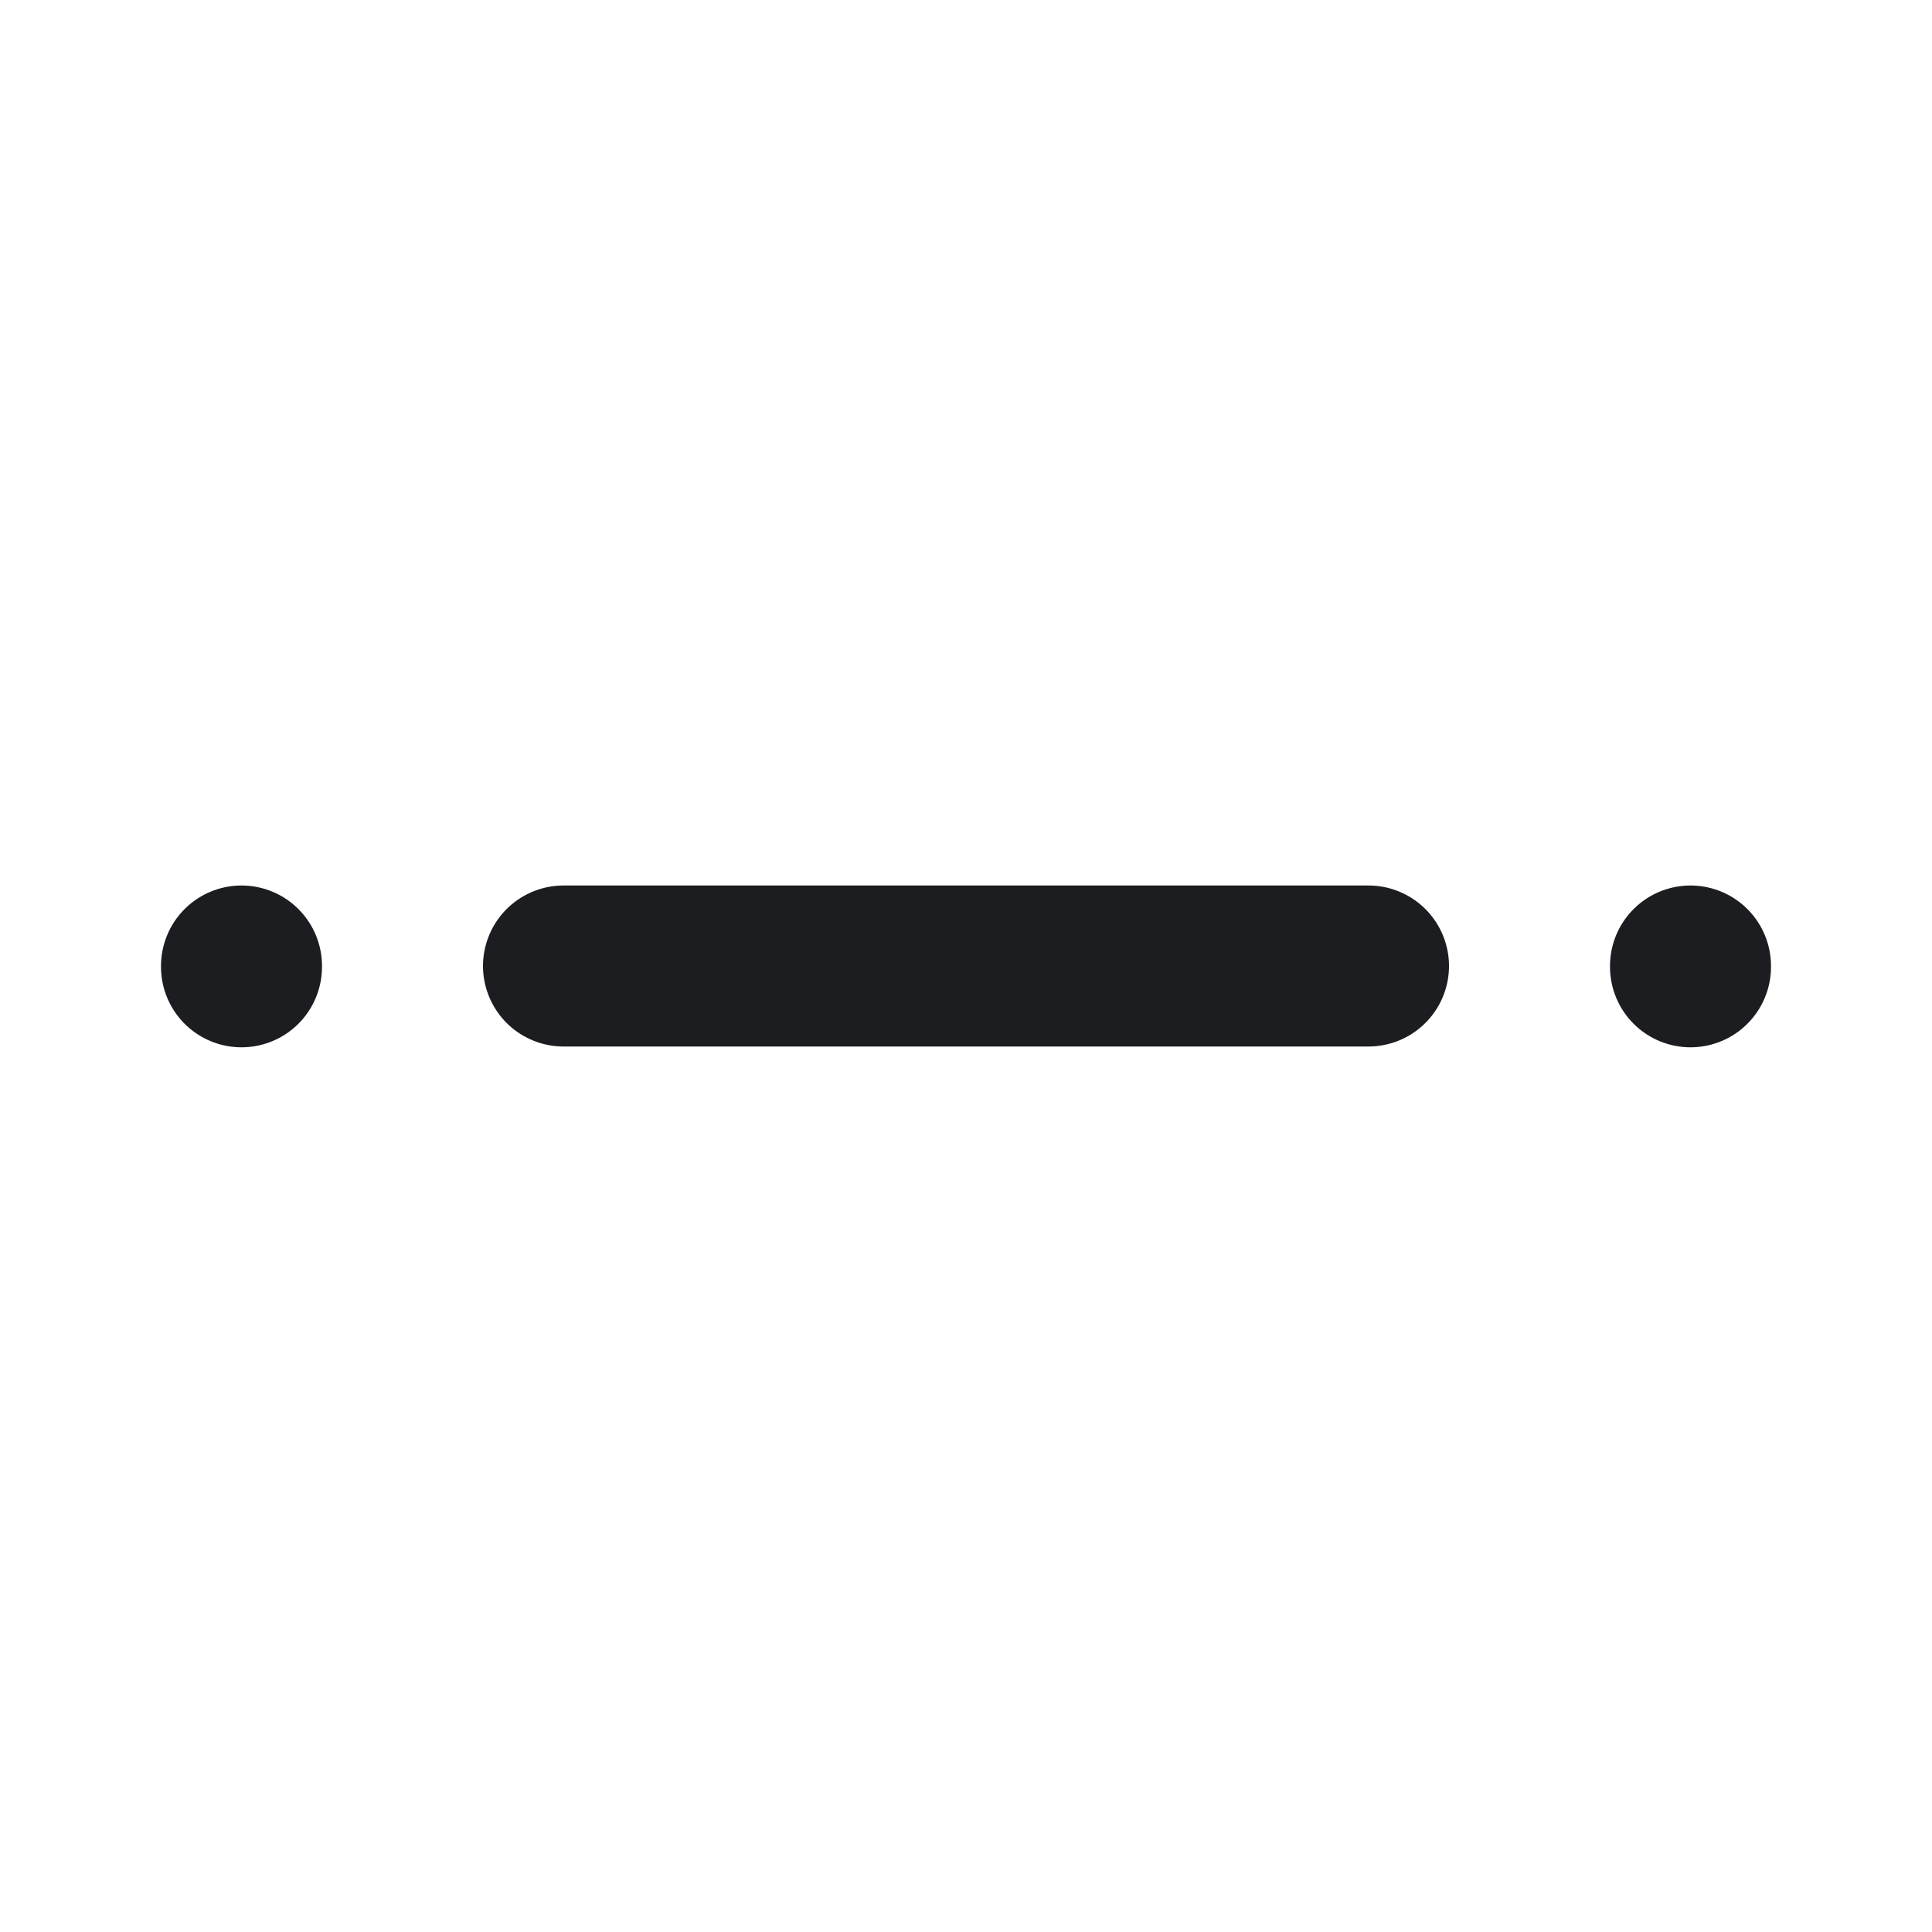 <svg  xmlns="http://www.w3.org/2000/svg"  width="24"  height="24"  viewBox="0 0 24 24"  fill="none"  stroke="#1C1D20"  stroke-width="2"  stroke-linecap="round"  stroke-linejoin="round"  class="icon icon-tabler icons-tabler-outline icon-tabler-separator"><path stroke="none" d="M0 0h24v24H0z" fill="none"/><path d="M3 12l0 .01" /><path d="M7 12l10 0" /><path d="M21 12l0 .01" /></svg>
